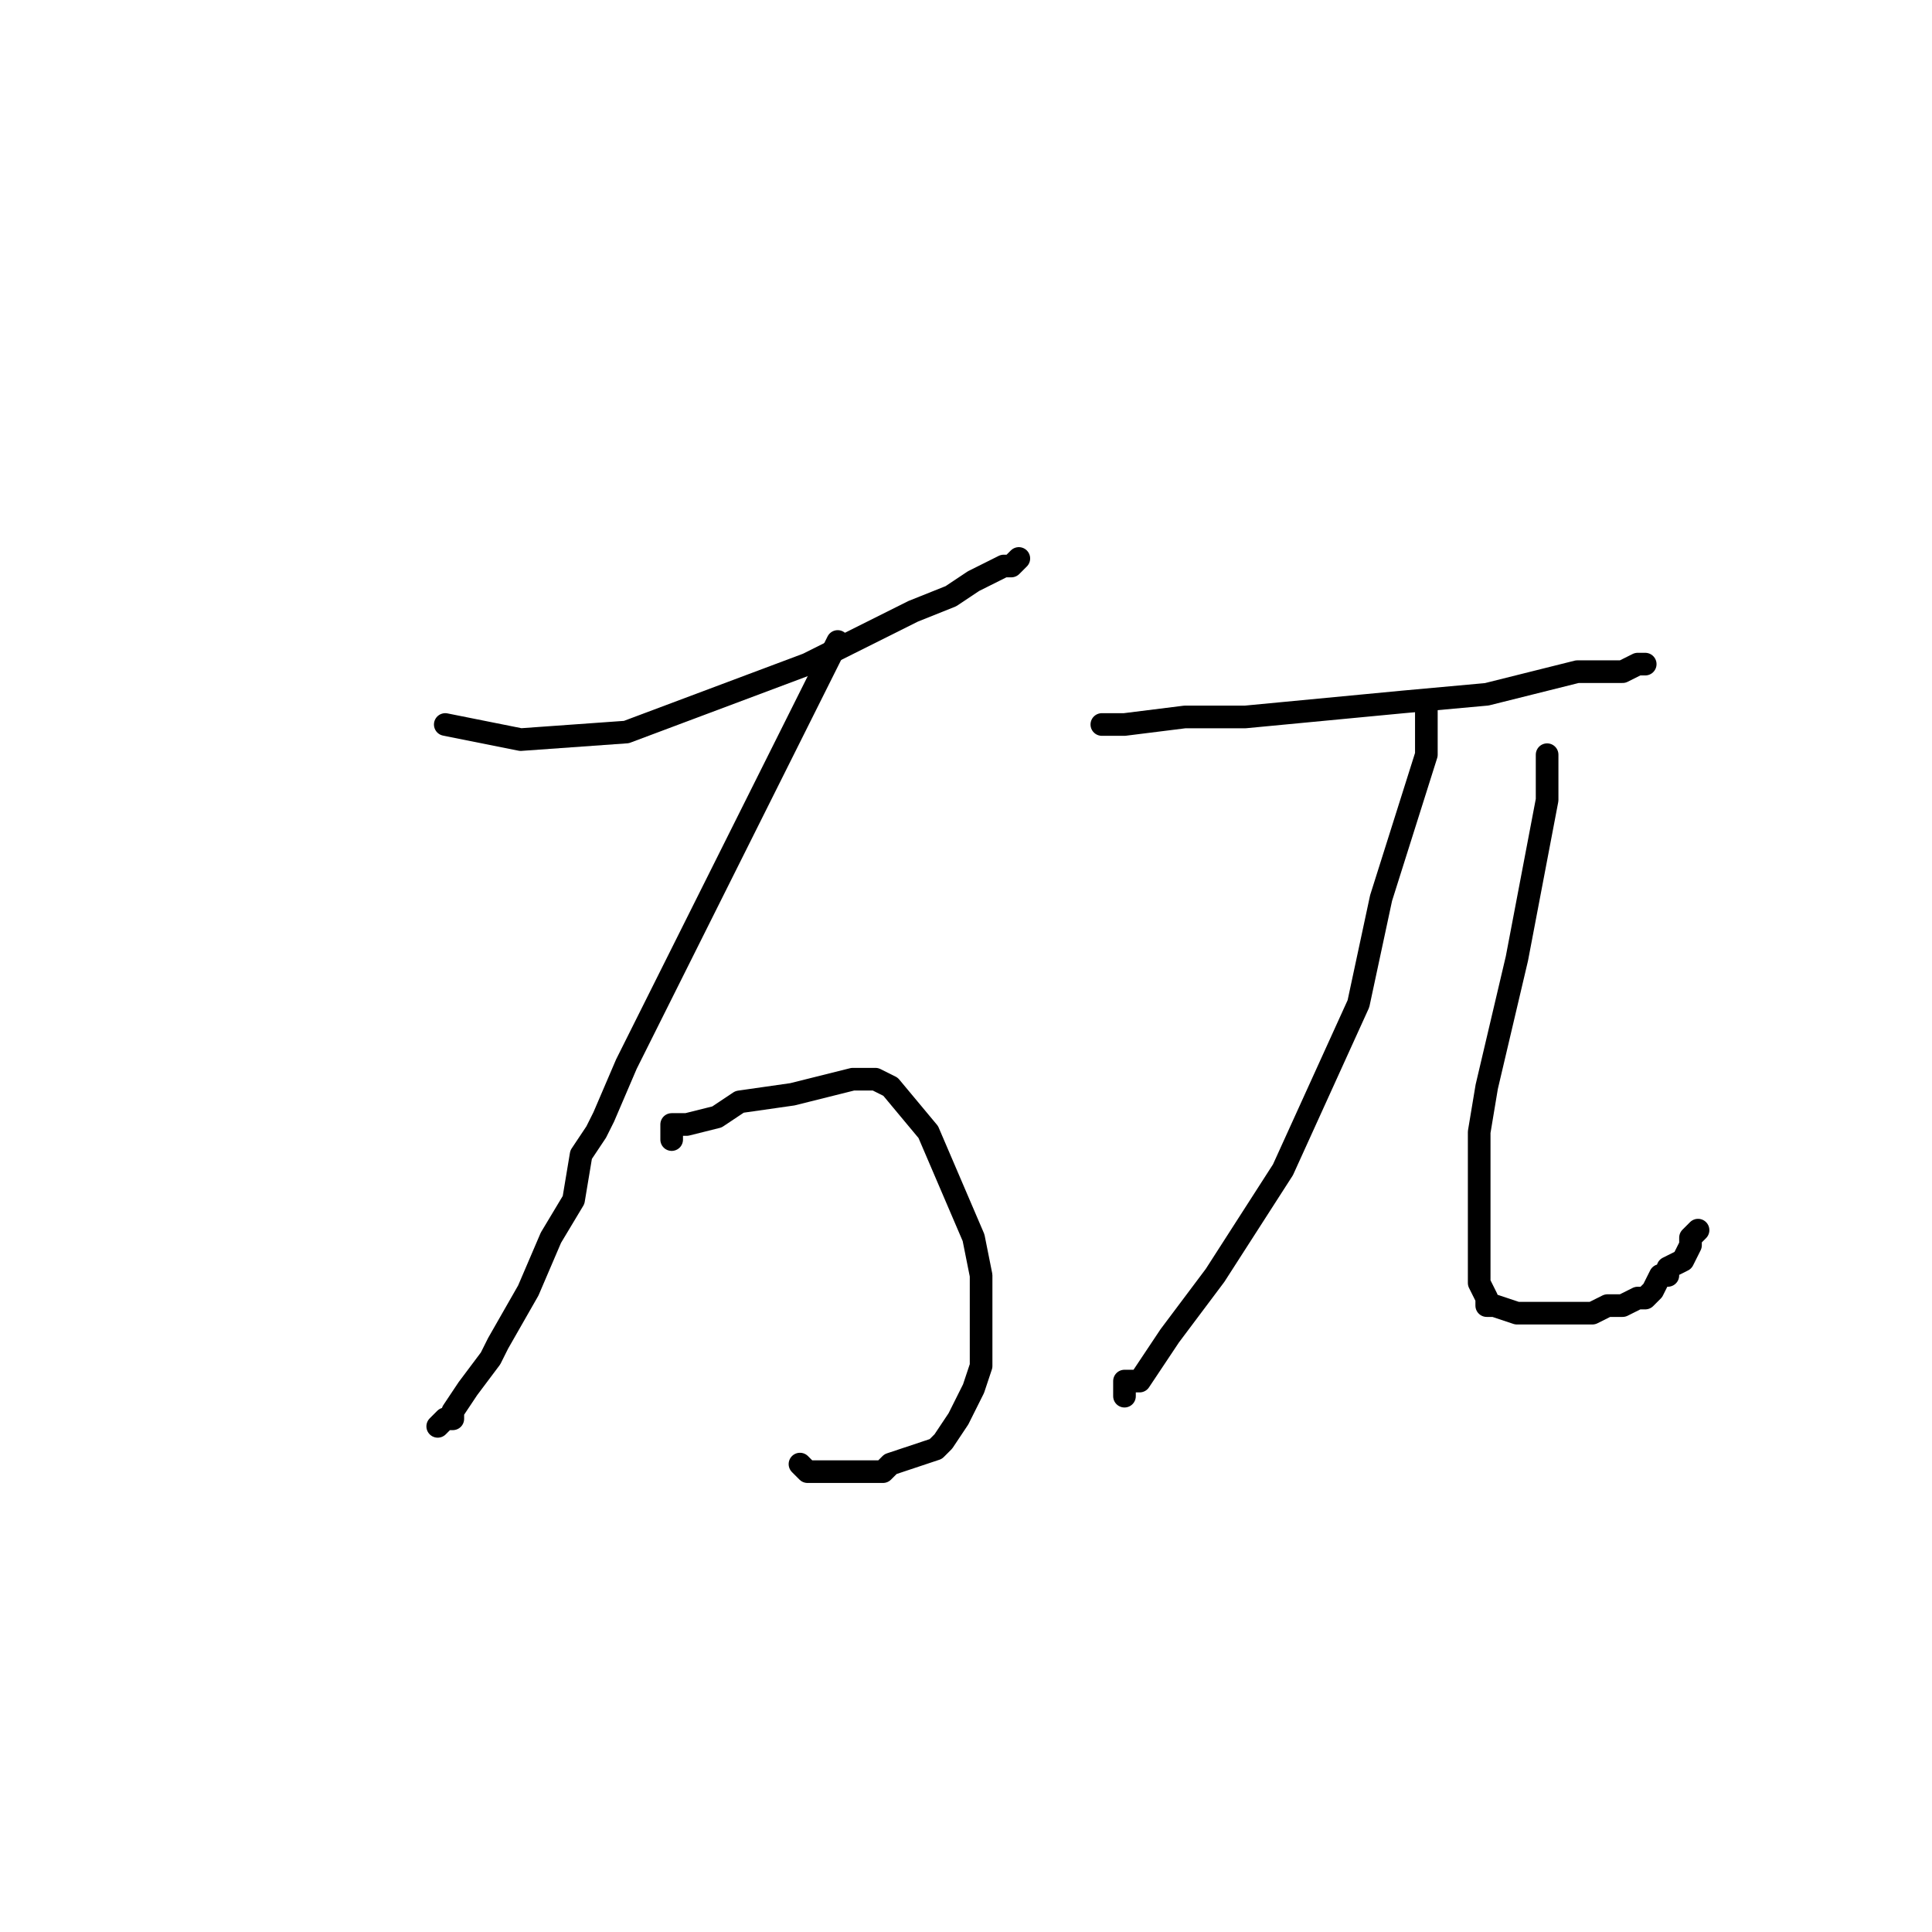 <?xml version="1.0" standalone="no"?>
    <svg width="256" height="256" xmlns="http://www.w3.org/2000/svg" version="1.1">
    <polyline stroke="black" stroke-width="3" stroke-linecap="round" fill="transparent" stroke-linejoin="round" points="59 96 64 97 69 98 83 97 91 94 107 88 113 85 121 81 126 79 129 77 131 76 133 75 134 75 135 74 135 74 " />
        <polyline stroke="black" stroke-width="3" stroke-linecap="round" fill="transparent" stroke-linejoin="round" points="111 85 102 103 93 121 89 129 83 141 80 148 79 150 77 153 76 159 73 164 70 171 66 178 65 180 62 184 60 187 60 188 59 188 58 189 58 189 " />
        <polyline stroke="black" stroke-width="3" stroke-linecap="round" fill="transparent" stroke-linejoin="round" points="89 151 89 150 89 149 91 149 95 148 98 146 105 145 109 144 113 143 116 143 118 144 123 150 129 164 130 169 130 177 130 181 129 184 127 188 125 191 124 192 121 193 118 194 117 195 114 195 113 195 111 195 109 195 108 195 107 195 106 194 106 194 " />
        <polyline stroke="black" stroke-width="3" stroke-linecap="round" fill="transparent" stroke-linejoin="round" points="146 96 147 96 148 96 149 96 157 95 165 95 186 93 197 92 209 89 214 89 215 89 217 88 217 88 218 88 218 88 " />
        <polyline stroke="black" stroke-width="3" stroke-linecap="round" fill="transparent" stroke-linejoin="round" points="189 94 189 95 189 96 189 97 189 100 183 119 180 133 170 155 161 169 155 177 153 180 151 183 150 183 149 183 149 184 149 185 149 185 " />
        <polyline stroke="black" stroke-width="3" stroke-linecap="round" fill="transparent" stroke-linejoin="round" points="205 100 205 101 205 102 205 106 201 127 197 144 196 150 196 157 196 160 196 161 196 163 196 165 196 165 196 168 196 169 196 170 197 172 197 173 198 173 201 174 205 174 207 174 211 174 213 173 215 173 217 172 218 172 219 171 220 169 221 169 221 168 223 167 224 165 224 165 224 164 225 163 225 163 " />
        </svg>